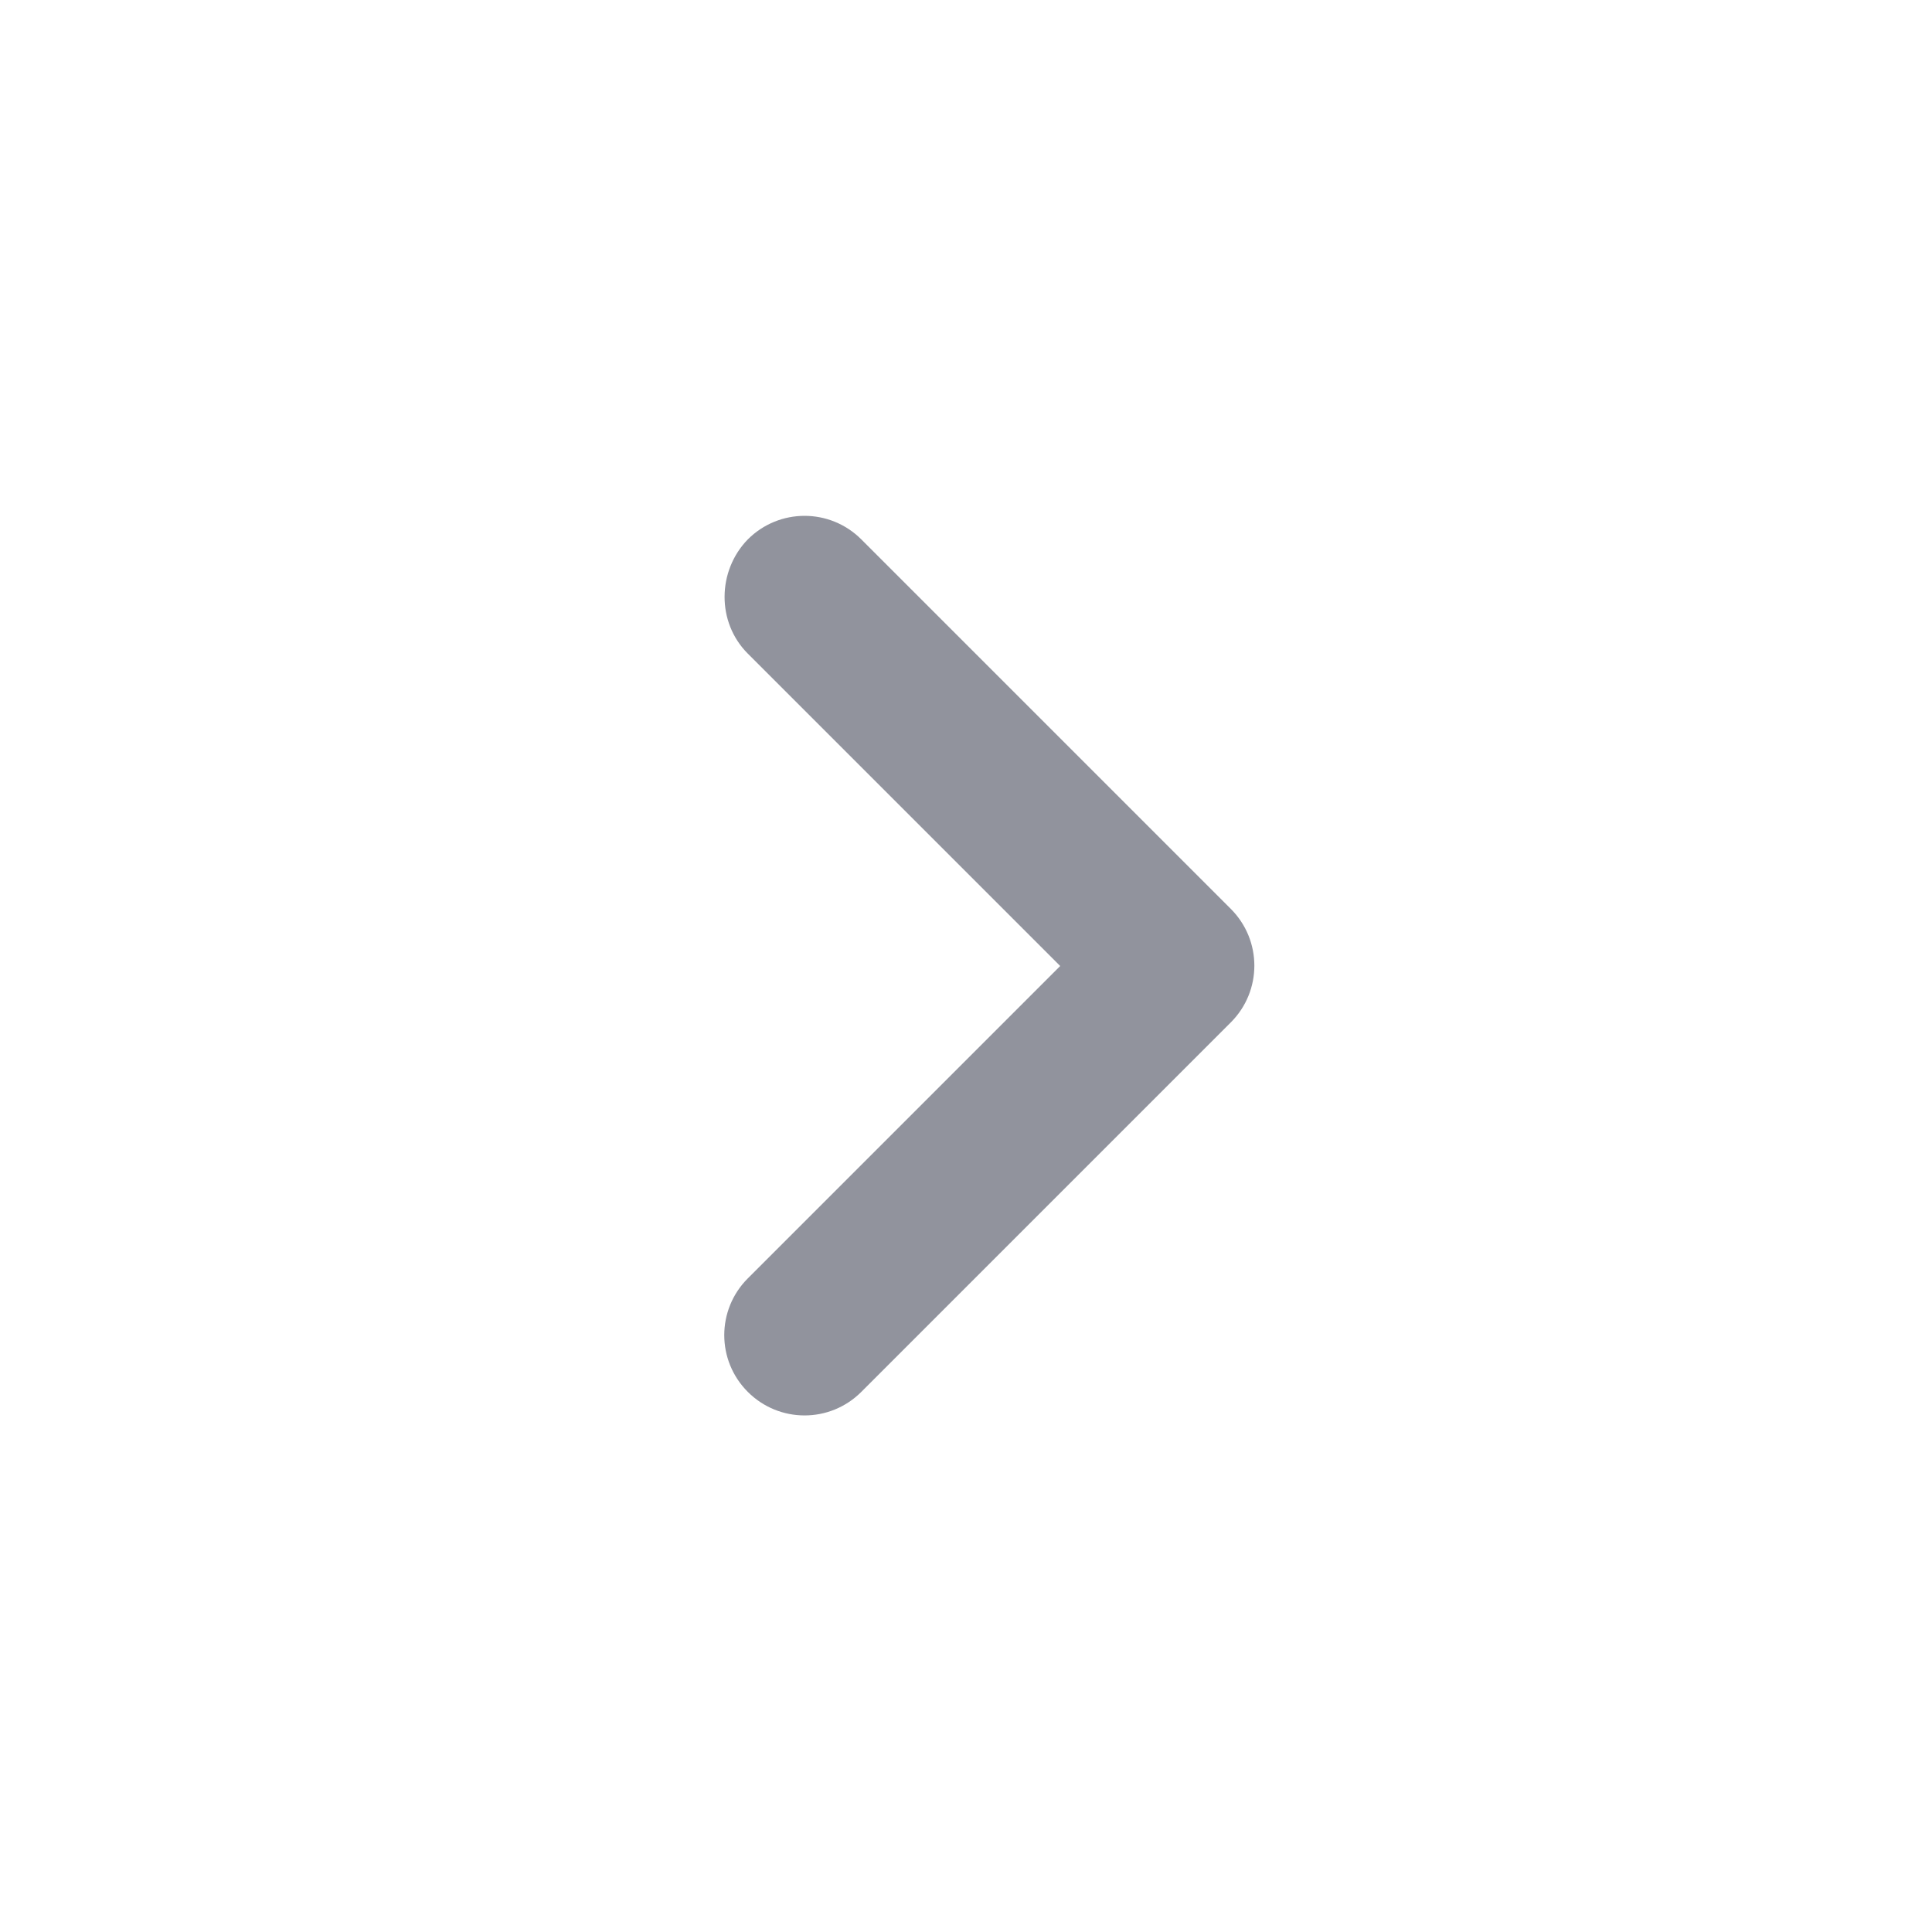 <svg width="16" height="16" viewBox="0 0 16 16" fill="none" xmlns="http://www.w3.org/2000/svg">
<g id="expand_more_black_24dp 2" clip-path="url(#clip0_414_208)">
<path id="Vector" d="M6.193 5.413L8.78 8L6.193 10.587C5.933 10.847 5.933 11.267 6.193 11.527C6.453 11.787 6.873 11.787 7.133 11.527L10.193 8.467C10.453 8.207 10.453 7.787 10.193 7.527L7.133 4.467C6.873 4.207 6.453 4.207 6.193 4.467C5.94 4.727 5.933 5.153 6.193 5.413Z" fill="#91939D"/>
</g>
<defs>
<clipPath id="clip0_414_208">
<rect width="16" height="16" fill="white" transform="translate(0 16) rotate(-90)"/>
</clipPath>
</defs>
</svg>
